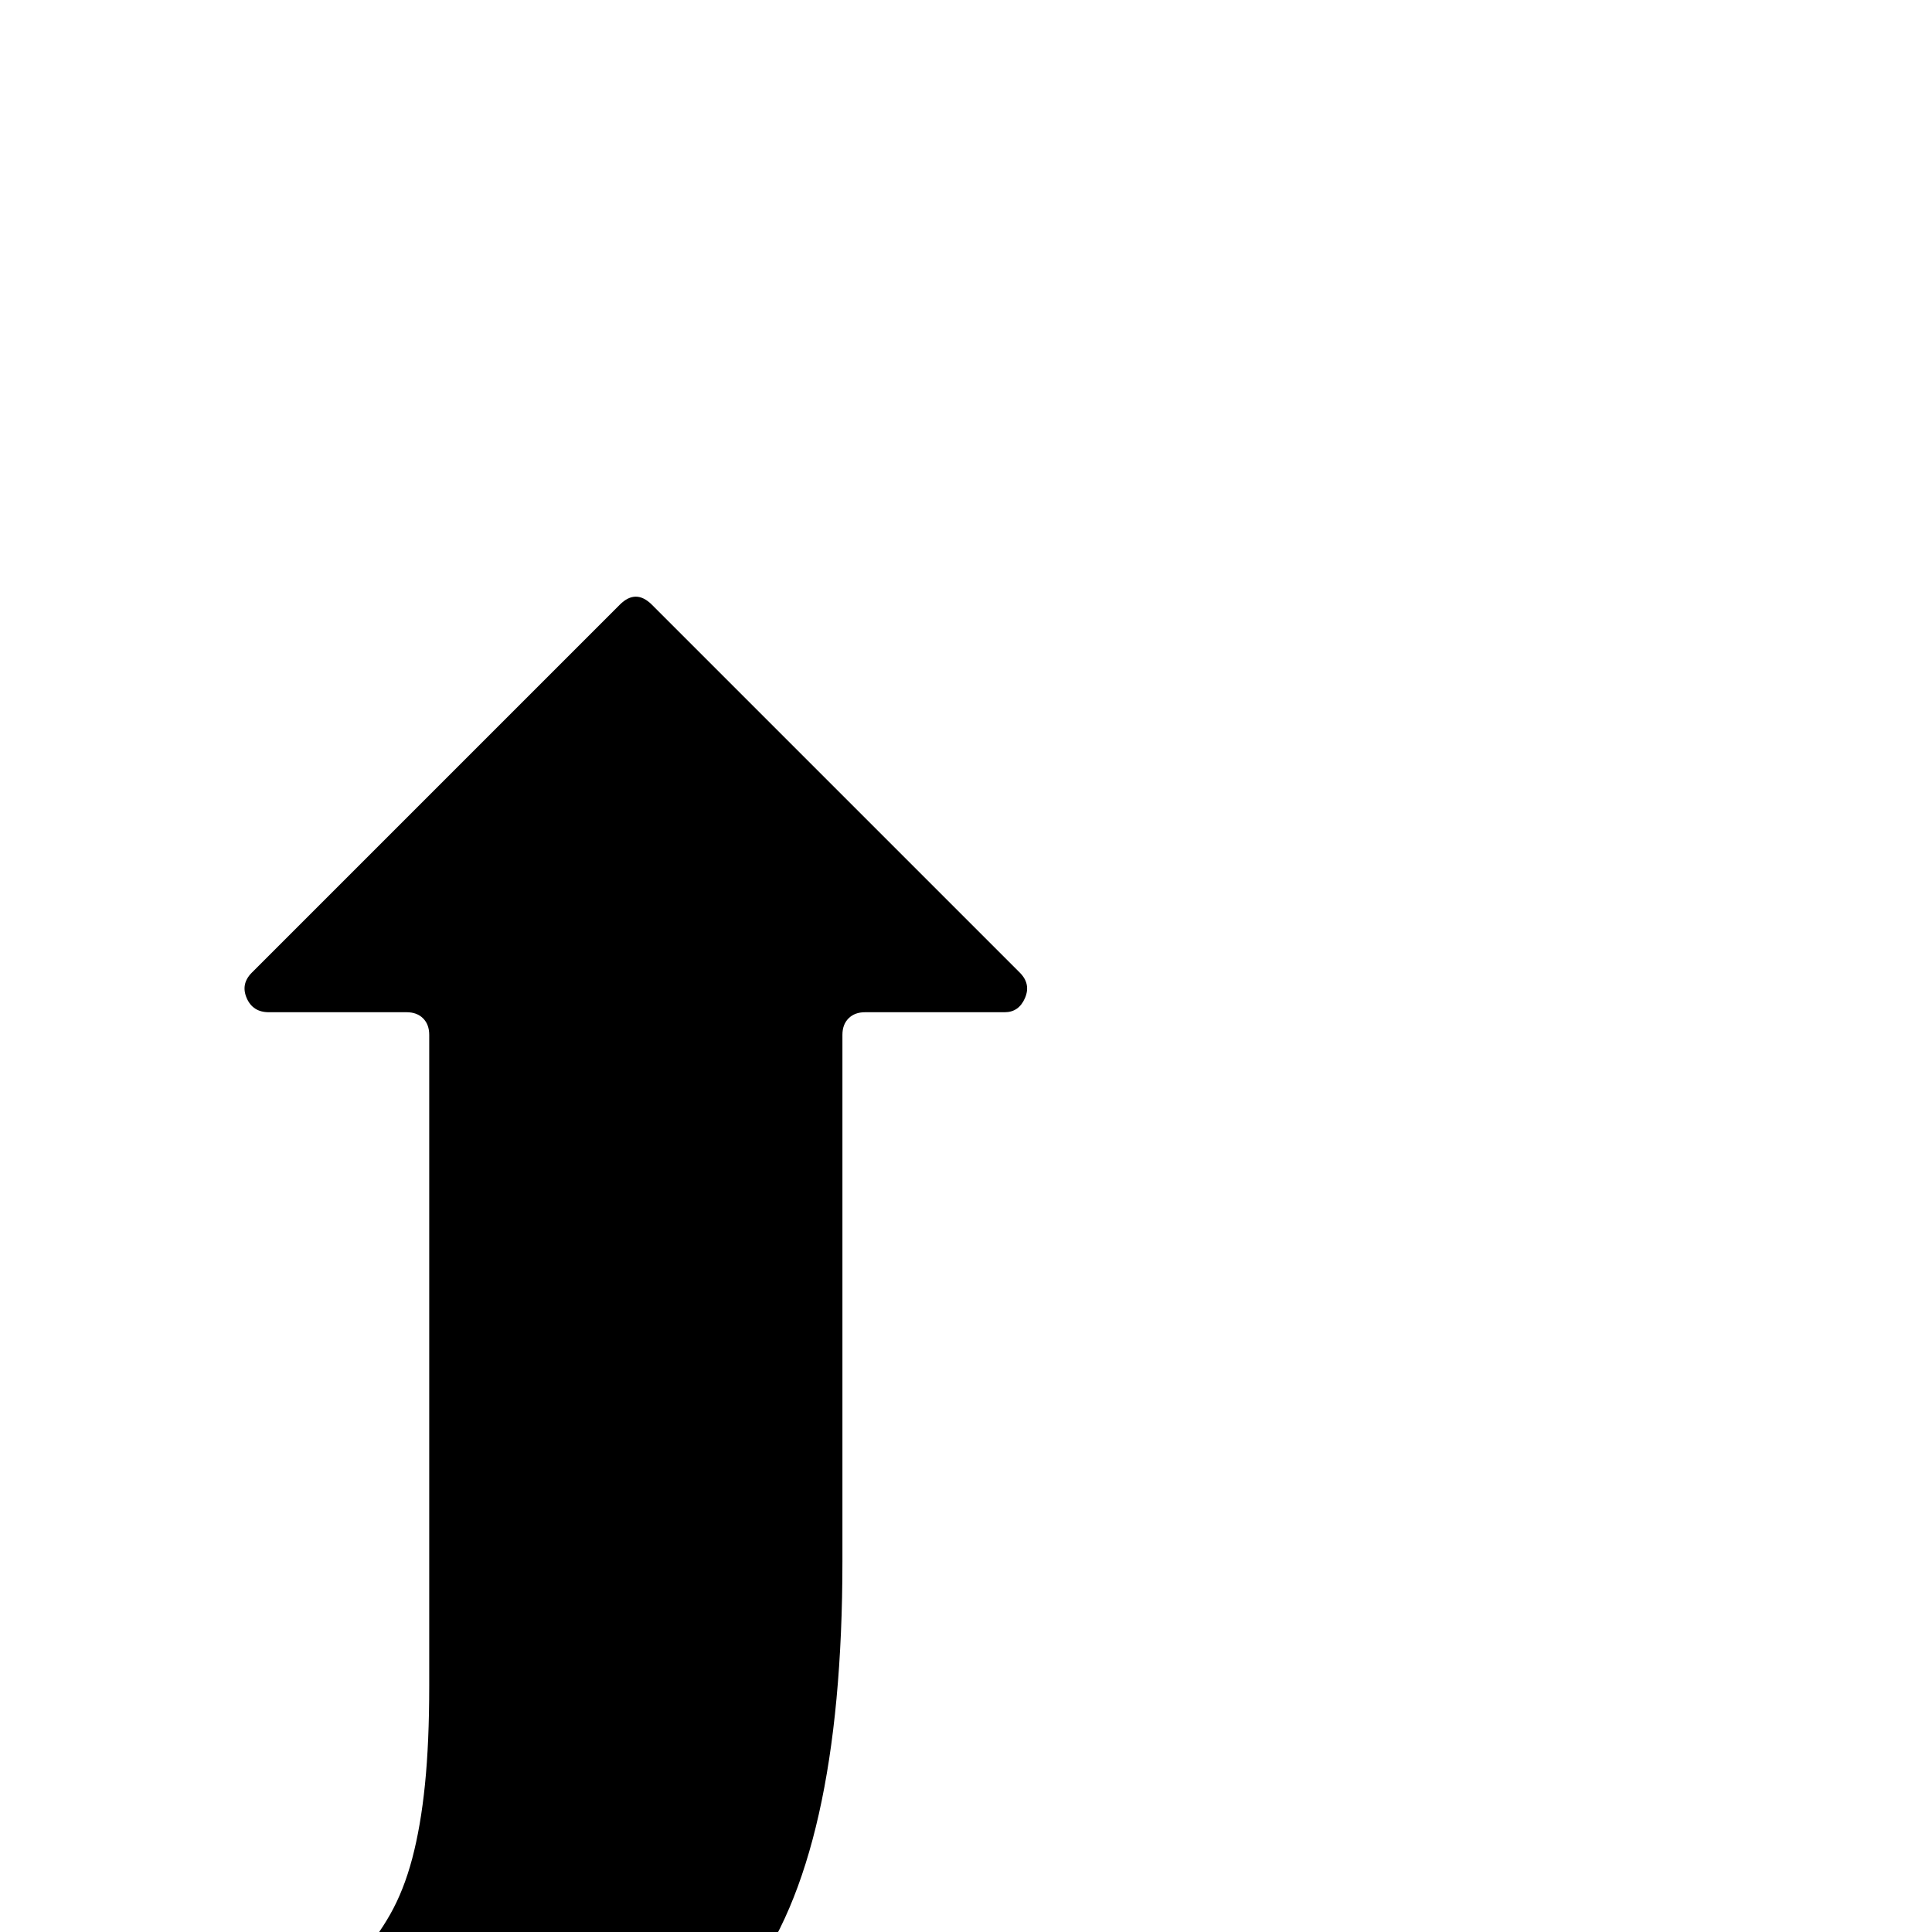 <?xml version="1.0" standalone="no"?>
<!DOCTYPE svg PUBLIC "-//W3C//DTD SVG 1.1//EN" "http://www.w3.org/Graphics/SVG/1.1/DTD/svg11.dtd" >
<svg xmlns="http://www.w3.org/2000/svg" xmlns:xlink="http://www.w3.org/1999/xlink" version="1.1" viewBox="0 -410 2048 2048">
  <g transform="matrix(1 0 0 -1 0 1638)">
   <path fill="currentColor"
d="M691 1407l390 -390q12 -12 5.5 -27t-21.5 -15h-148q-11 0 -17.5 -6.5t-6.5 -17.5v-558q0 -314 -100 -444q-38 -50 -82 -82.5t-94 -49.5q-51 -18 -131.5 -26t-192.5 -8h-198q-9 0 -16.5 6.5t-7.5 17.5v48q0 9 7.5 16.5t16.5 7.5q22 0 58.5 3t77 12.5t80 27.5t68.5 49
q20 22 34.5 47.5t23.5 59.5t13.5 78.5t4.5 104.5v690q0 11 -6.5 17.5t-17.5 6.5h-146q-17 0 -23.5 15t5.5 27l390 390q17 17 34 0z" />
  </g>

</svg>
